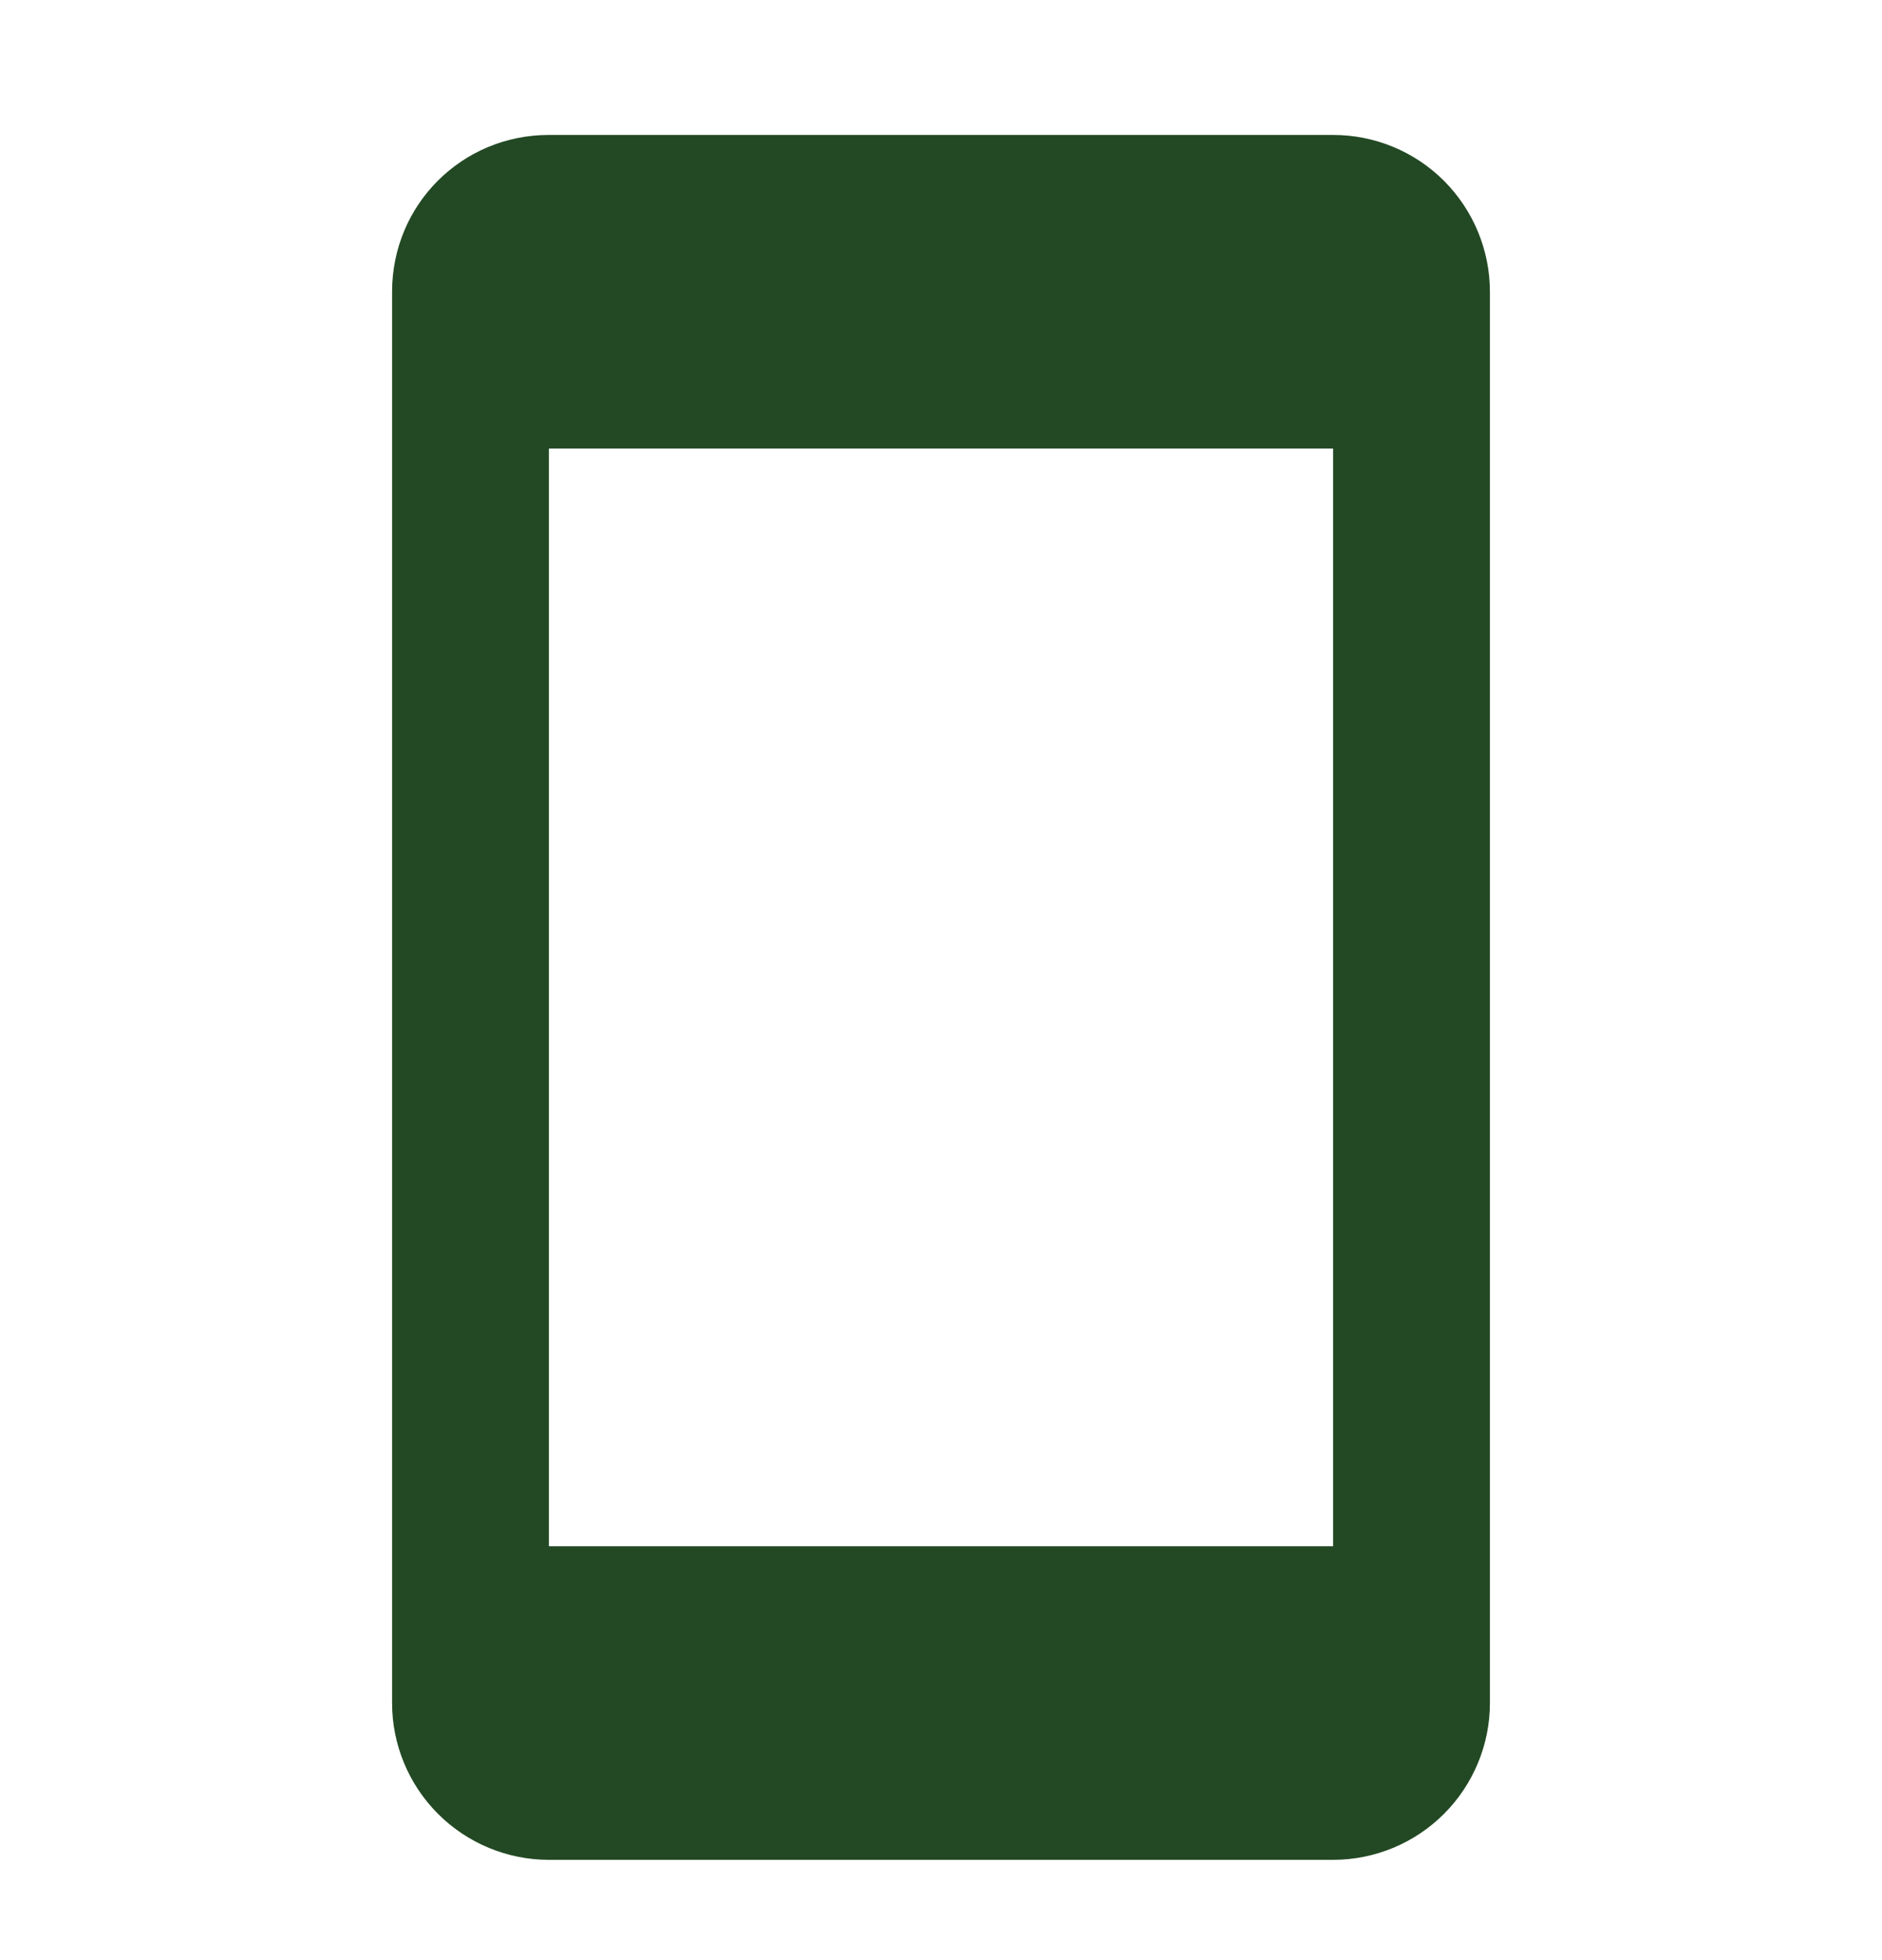 <svg width="24" height="25" viewBox="0 0 24 25" fill="none" xmlns="http://www.w3.org/2000/svg">
<path d="M17 19.721H7V5.721H17M17 1.721H7C5.89 1.721 5 2.611 5 3.721V21.721C5 22.251 5.211 22.76 5.586 23.135C5.961 23.51 6.47 23.721 7 23.721H17C17.53 23.721 18.039 23.51 18.414 23.135C18.789 22.76 19 22.251 19 21.721V3.721C19 3.19 18.789 2.682 18.414 2.306C18.039 1.931 17.53 1.721 17 1.721Z" fill="#234924"/>
</svg>
